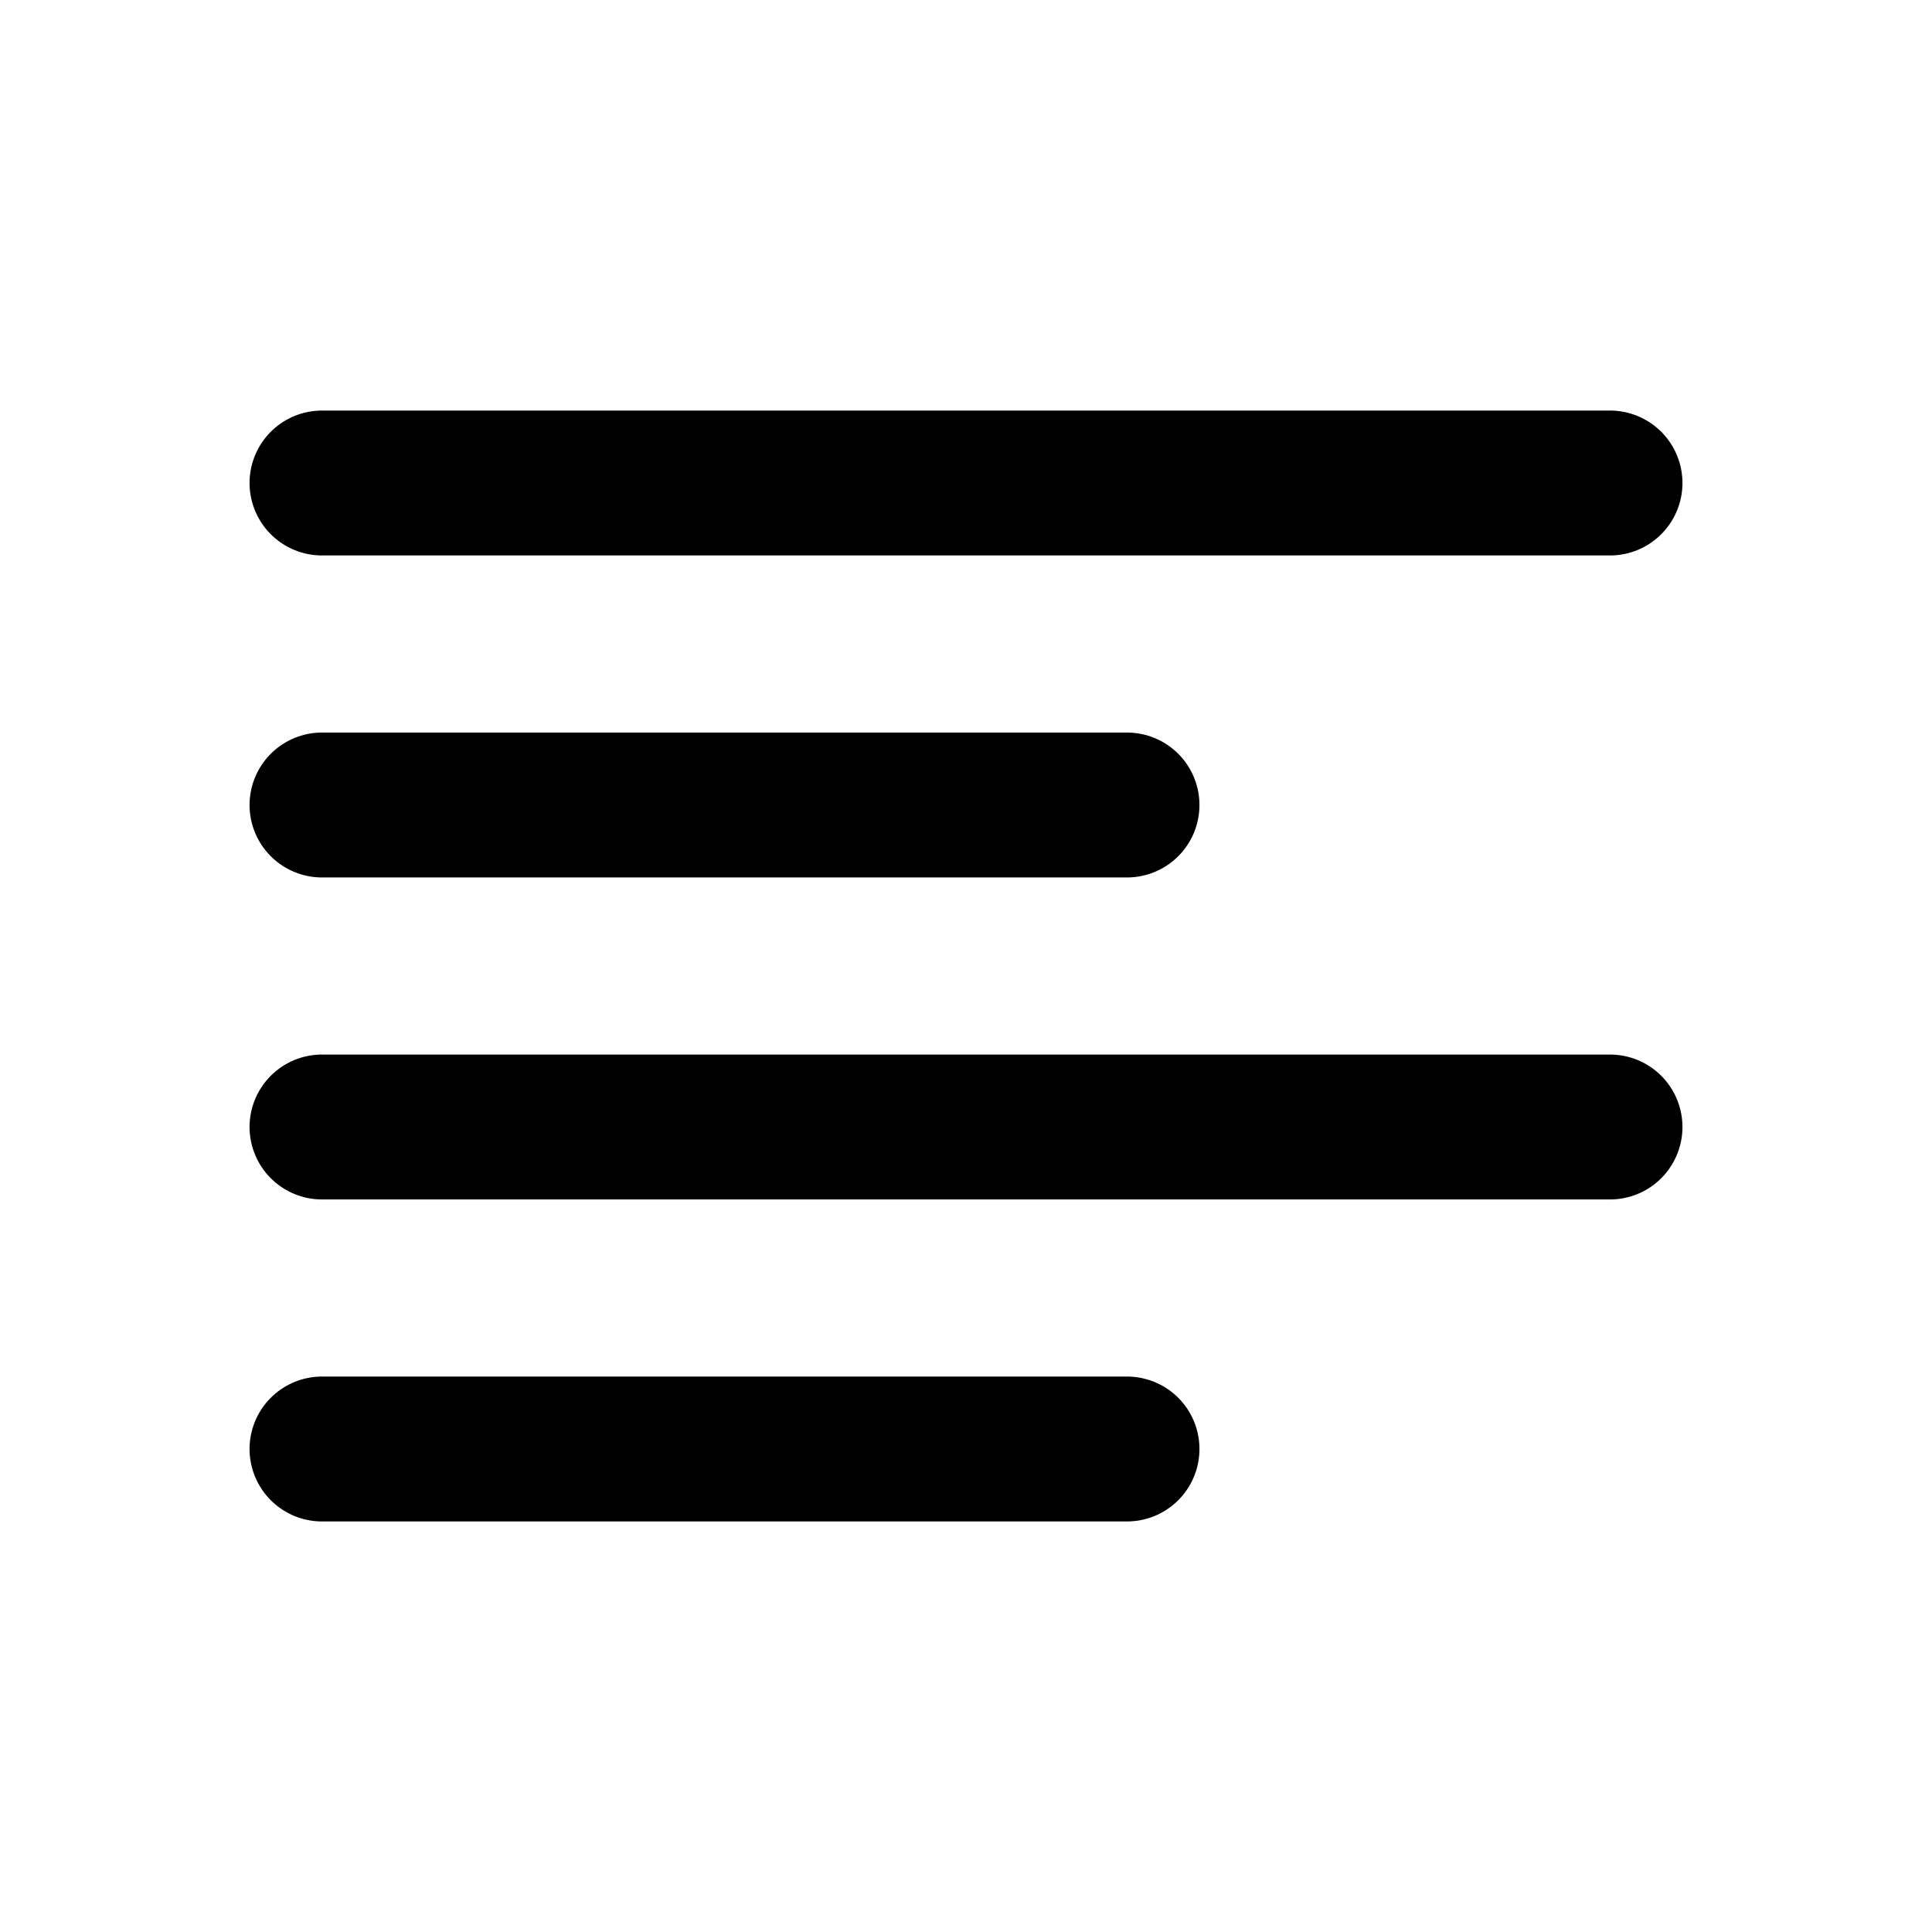 <svg xmlns="http://www.w3.org/2000/svg" width="1em" height="1em" viewBox="0 0 24 24"><path fill="none" stroke="currentColor" stroke-linecap="round" stroke-linejoin="round" stroke-width="1.8" d="M4 18h10M4 14h16M4 10h10M4 6h16"/></svg>